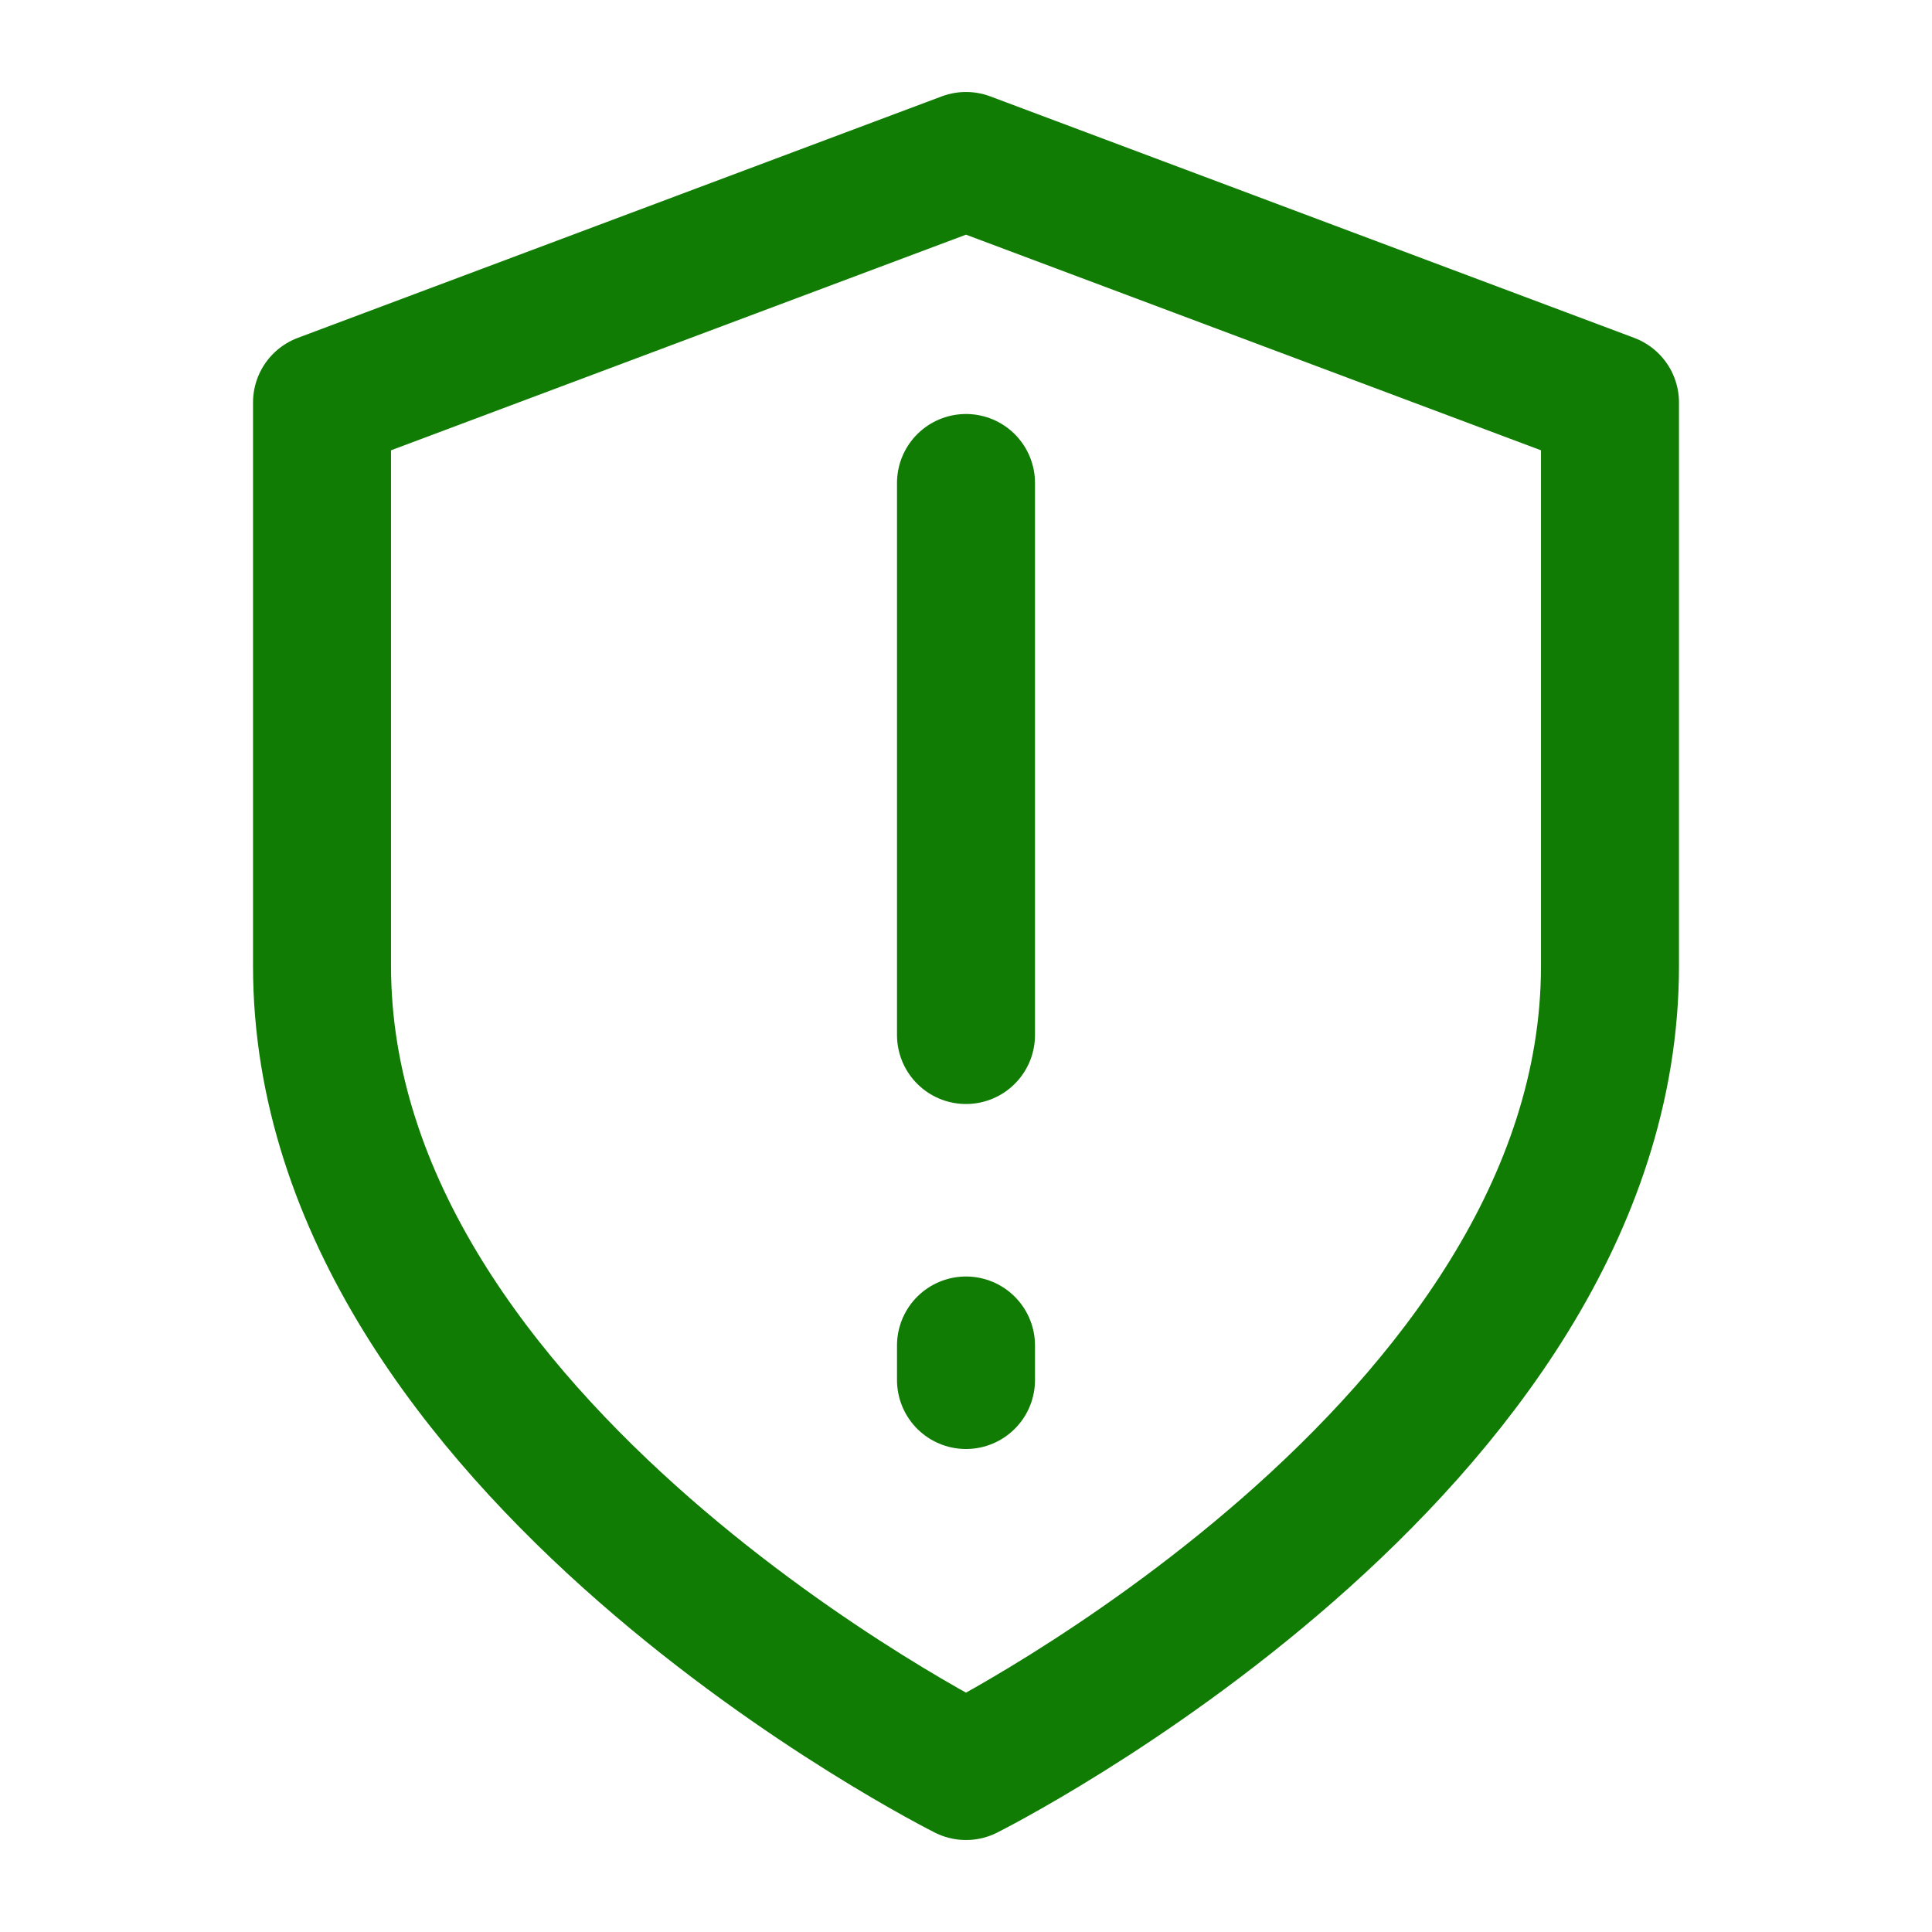 <svg width="28" height="28" viewBox="0 0 28 28" fill="none" xmlns="http://www.w3.org/2000/svg">
<path d="M14 25.667C14 25.667 23.333 21 23.333 14V5.833L14 2.333L4.667 5.833V14C4.667 21 14 25.667 14 25.667Z" stroke="#107C03" stroke-width="2" stroke-linecap="round" stroke-linejoin="round"/>
<path d="M14 7V15" stroke="#107C03" stroke-width="2" stroke-linecap="round"/>
<path d="M14 19.5L14 20" stroke="#107C03" stroke-width="2" stroke-linecap="round"/>
</svg>
